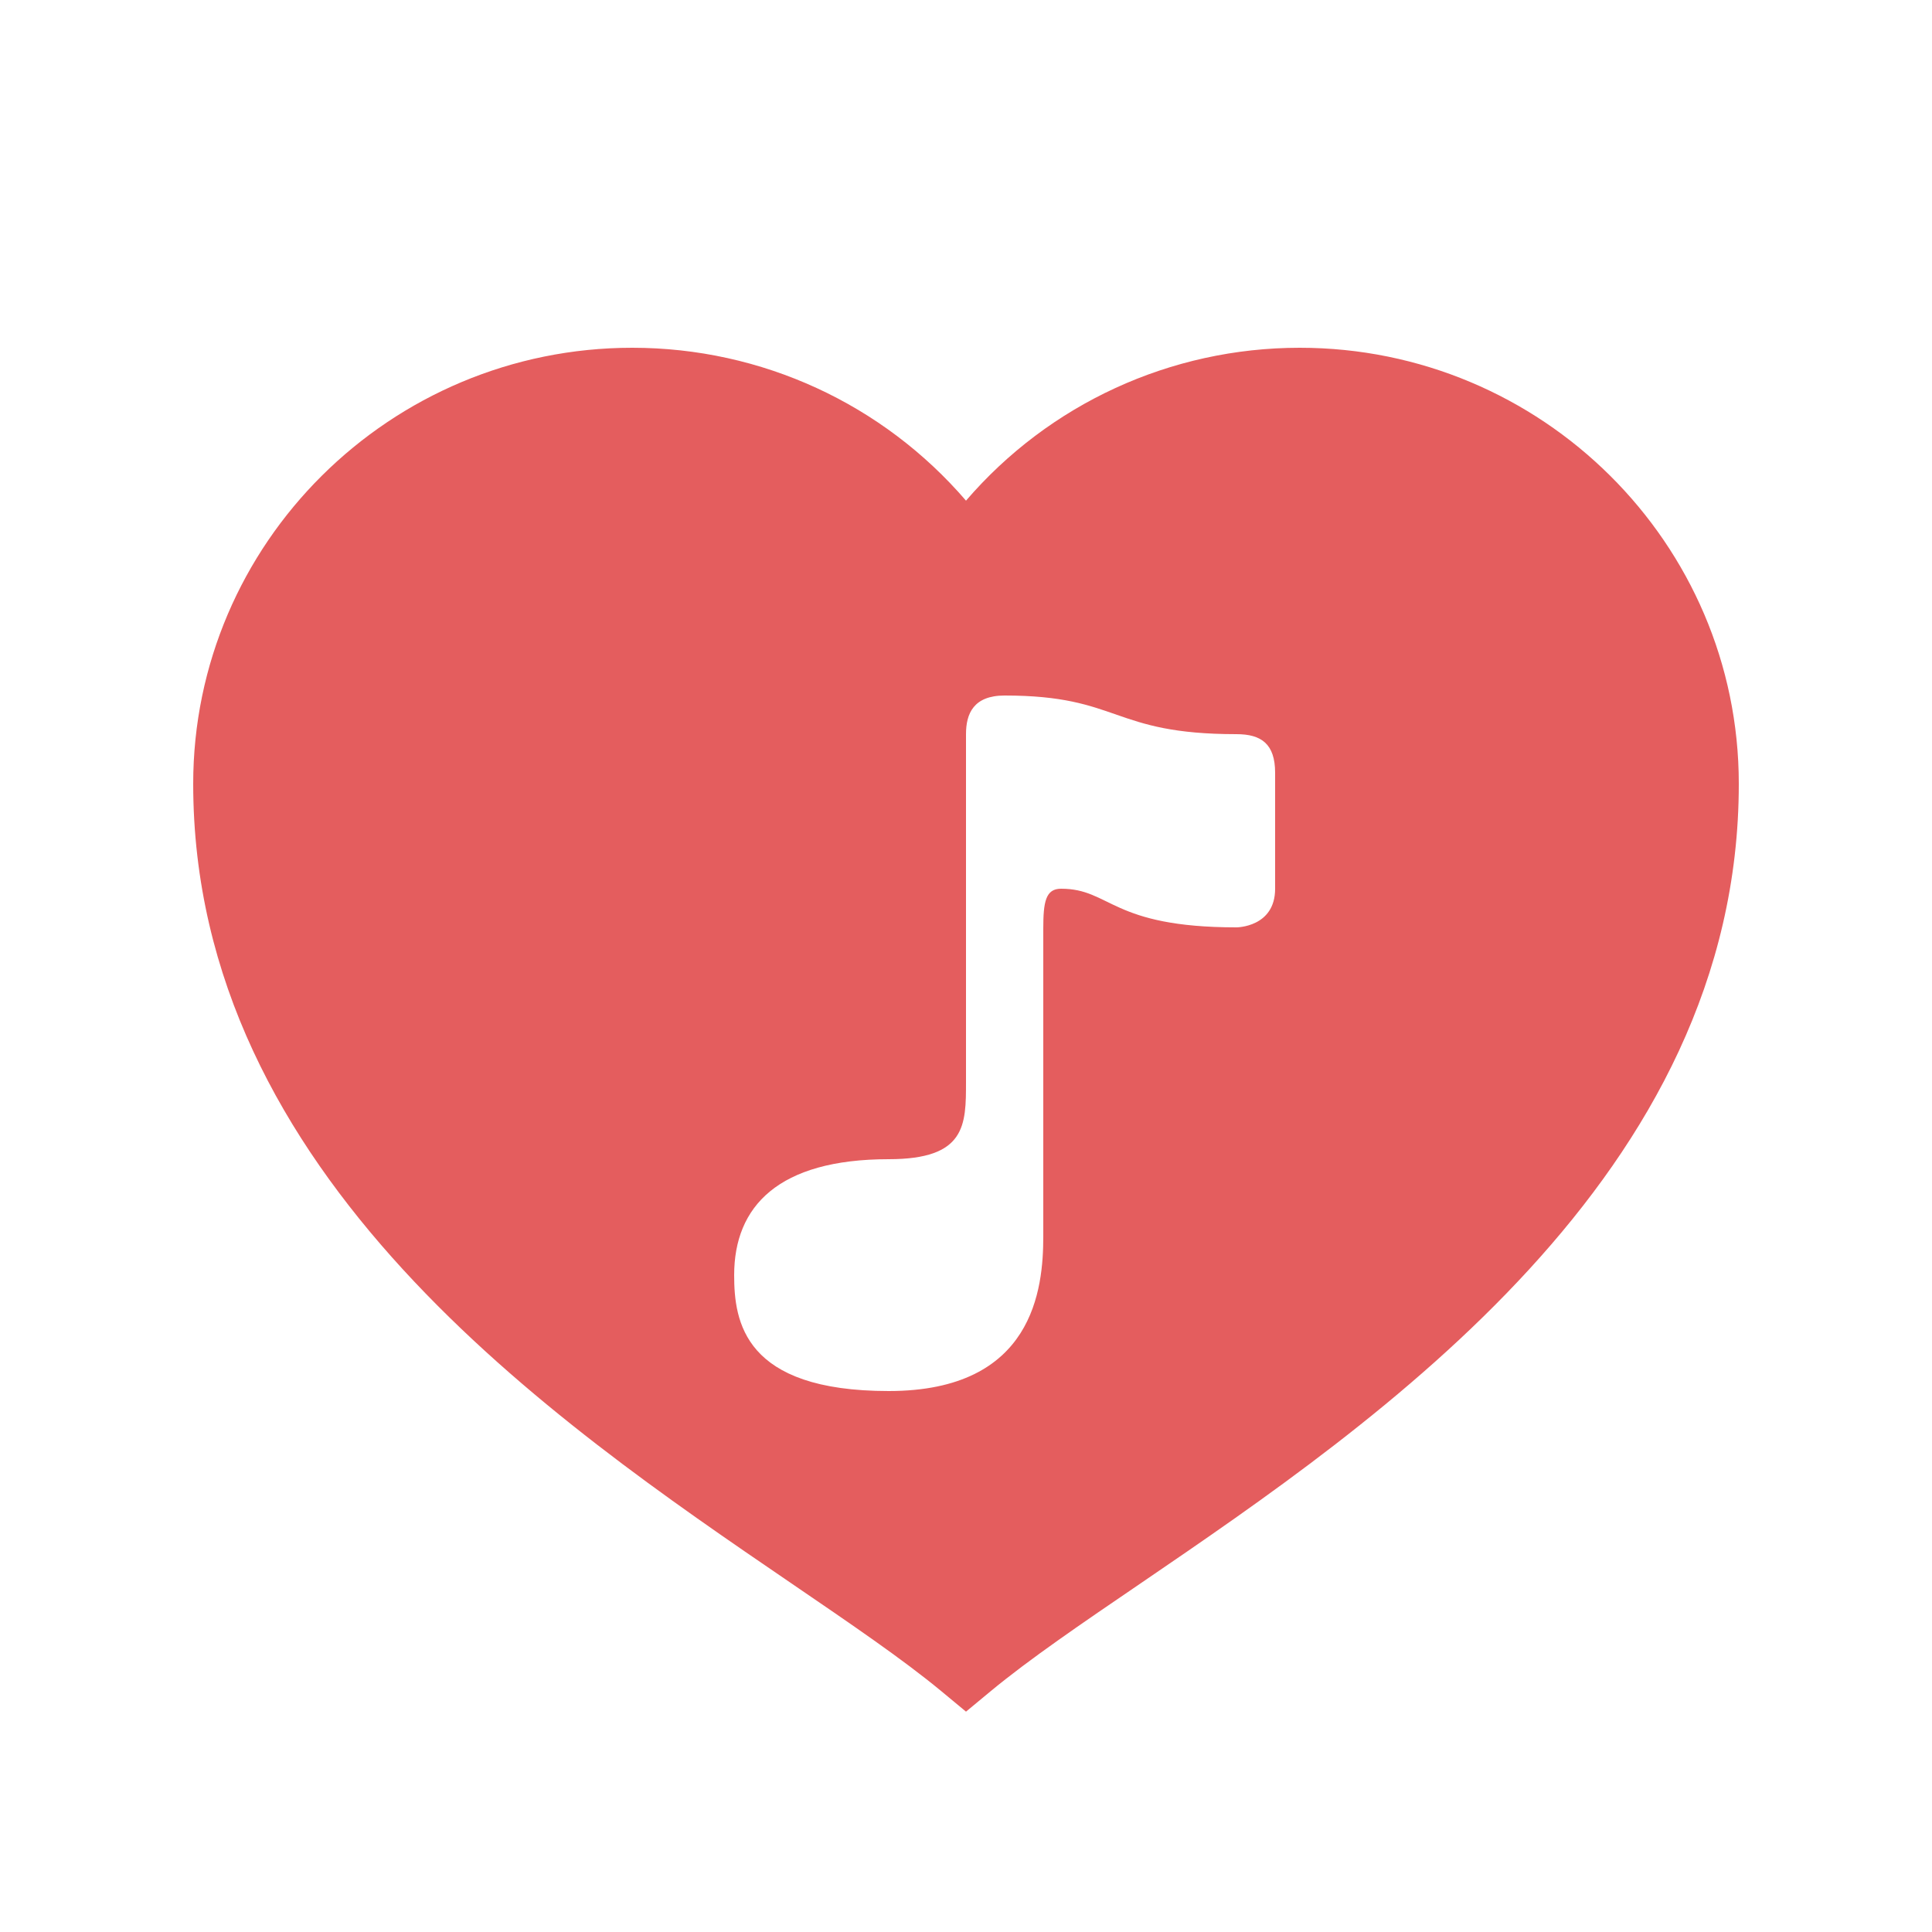 <?xml version="1.0" encoding="UTF-8"?>
<svg xmlns="http://www.w3.org/2000/svg" xmlns:xlink="http://www.w3.org/1999/xlink" width="100pt" height="100pt" viewBox="0 0 100 100" version="1.1">
<g id="surface1035792">
<path style=" stroke:none;fill-rule:nonzero;fill:rgb(228, 93, 94);fill-opacity:1;" d="M 67.273 18 C 60.578 18 54.297 20.914 50 25.914 C 45.703 20.914 39.43 18 32.727 18 C 20.195 18 10 28.125 10 40.57 C 10 60.828 28.617 73.531 40.938 81.938 C 44.039 84.055 46.727 85.883 48.727 87.539 L 50 88.594 L 51.273 87.539 C 53.273 85.883 55.953 84.055 59.062 81.938 C 71.383 73.531 90 60.828 90 40.57 C 90 28.125 79.805 18 67.273 18 Z M 66 46 C 66 48 64 48 64 48 C 57.5 48 57.5 46 54.922 46 C 54.117 46 54 46.688 54 48.07 C 54 50.617 54 61.297 54 64 C 54 66.703 53.508 72 46 72 C 38.492 72 38 68.398 38 66 C 38 62.438 40.289 60 46 60 C 50 60 50 58.234 50 56 C 50 48.039 50 39.156 50 38 C 50 36.938 50.391 36 52 36 C 58 36 57.5 38 64 38 C 65.281 38 66 38.5 66 40 C 66 40.977 66 43.43 66 46 Z M 66 46 "/>
</g>
</svg>
